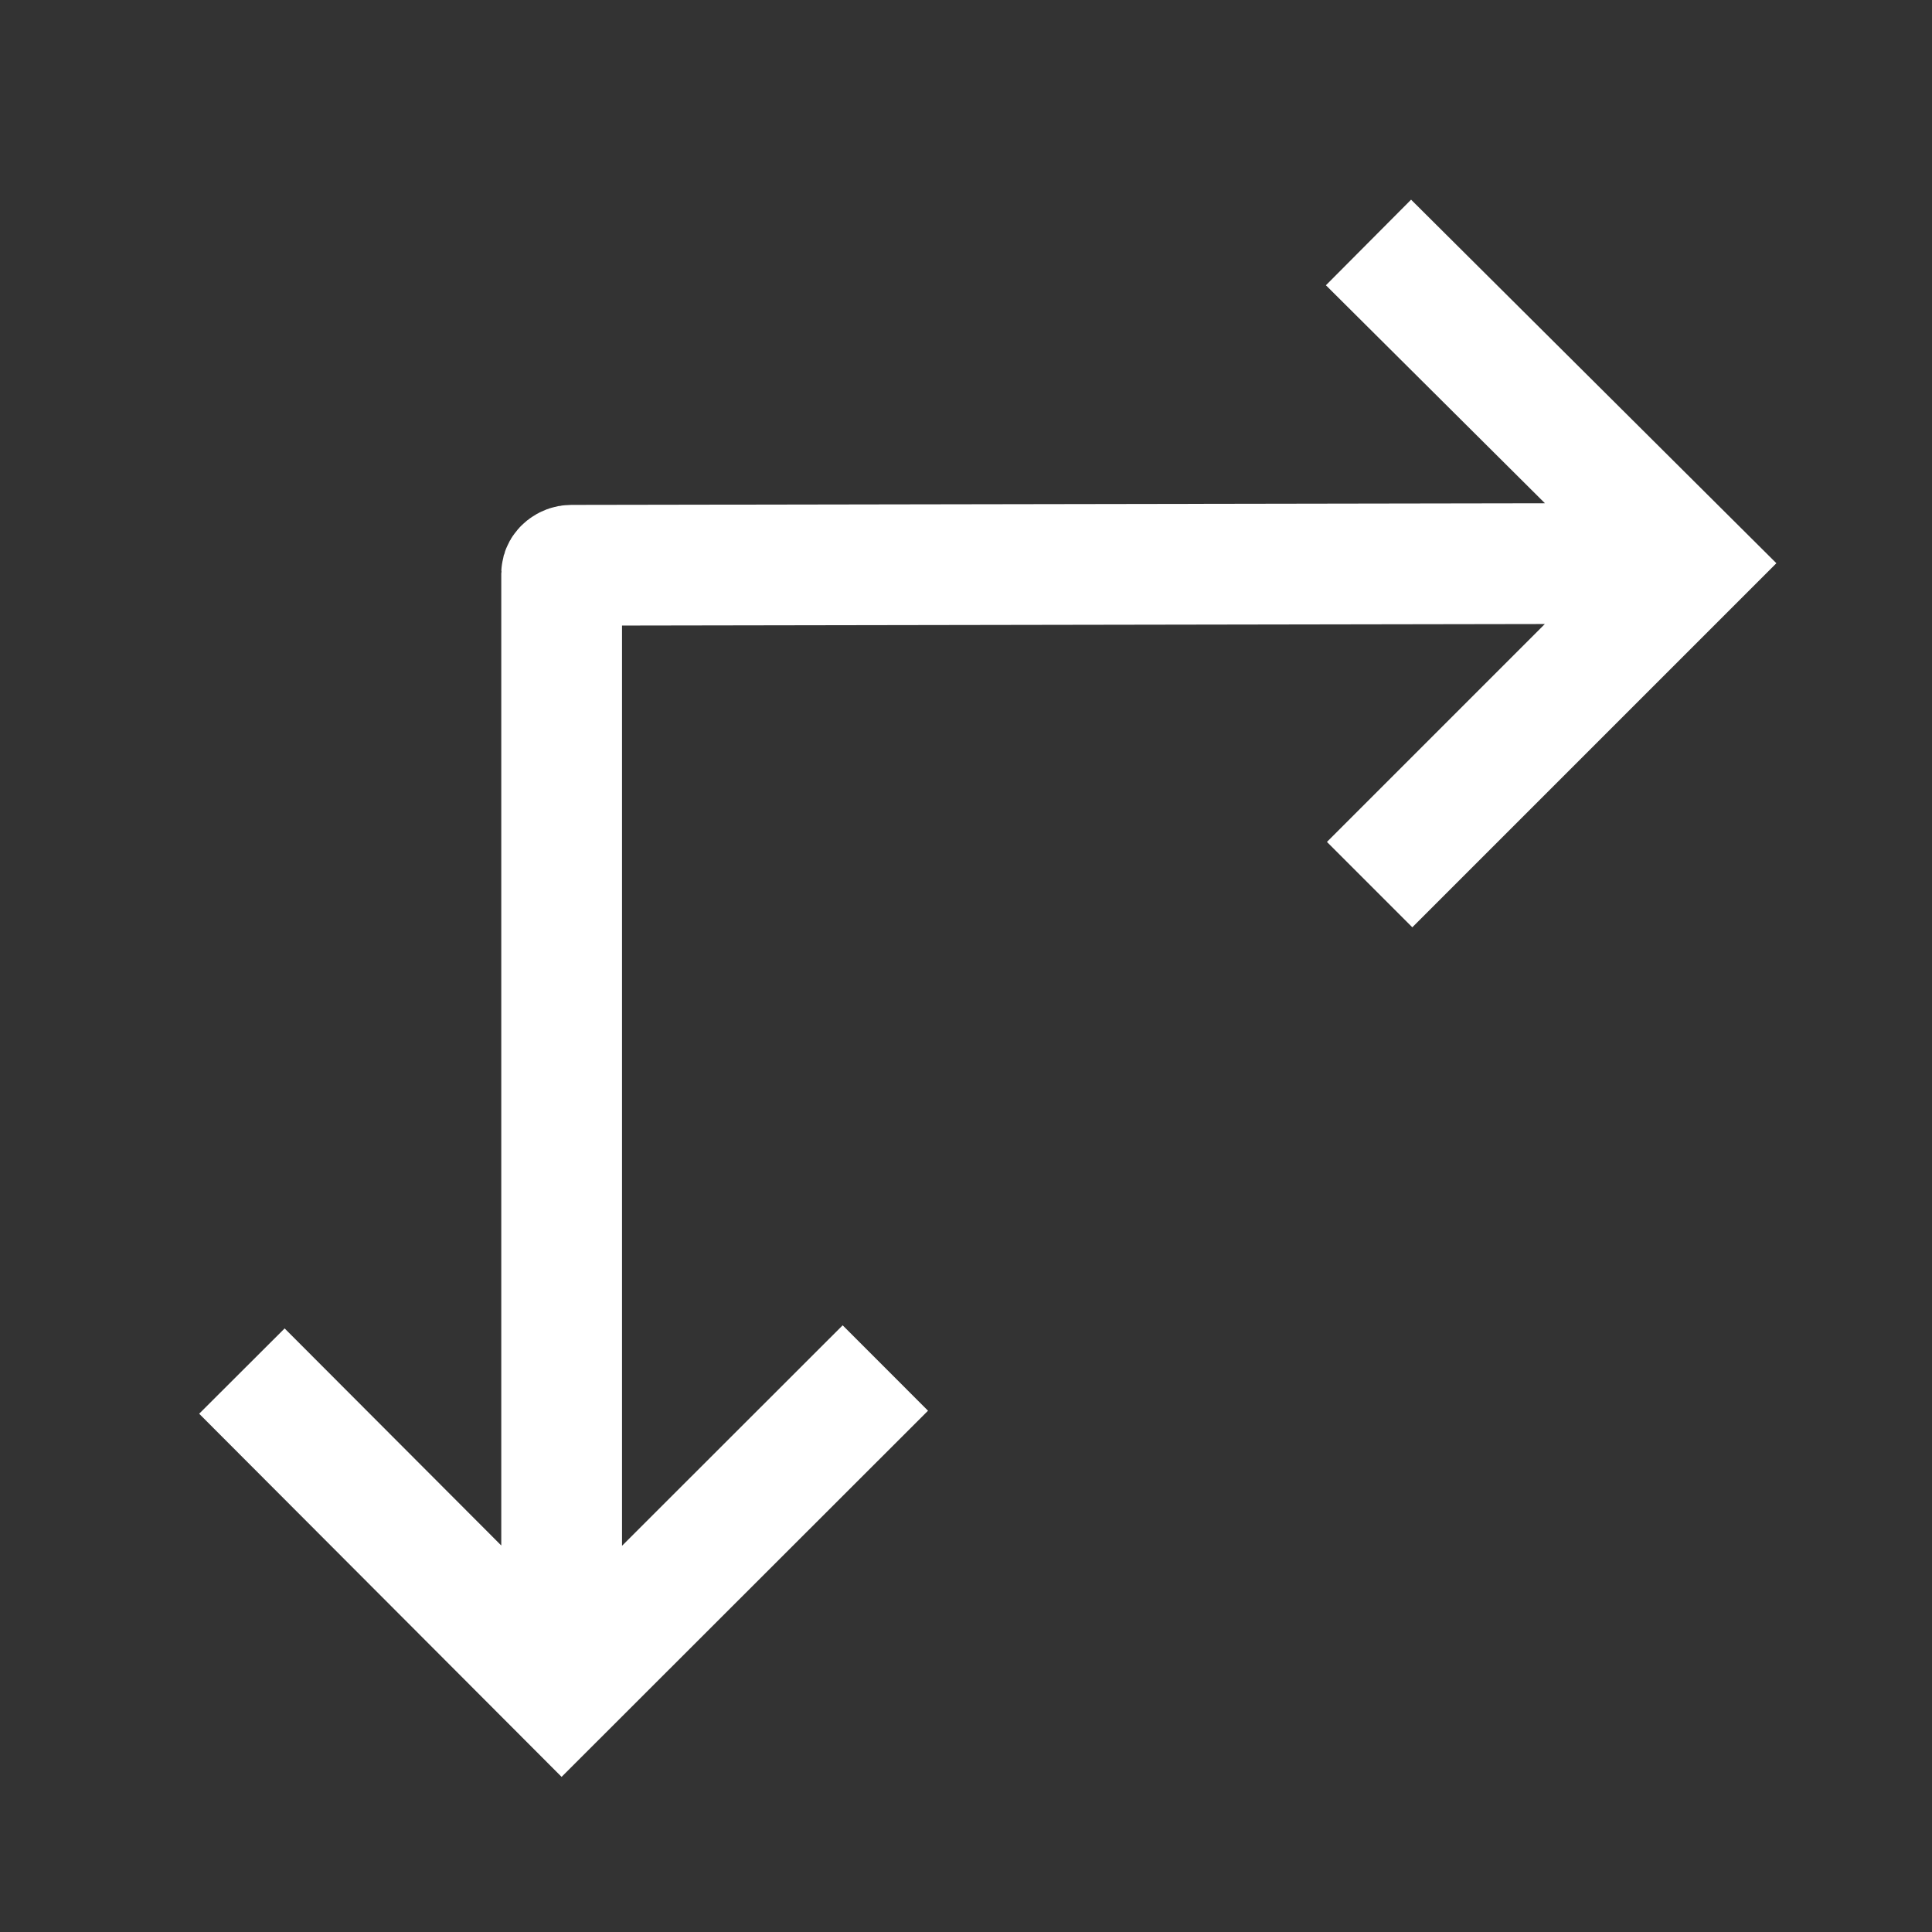 <svg width="24" height="24" viewBox="0 0 24 24" fill="none" xmlns="http://www.w3.org/2000/svg">
<rect x="0" y="0" width="24" height="24" fill="#333333" stroke="none"/>
<path d="M10.998 16.994L6.977 21.012L3.005 17.032M17 3.012L21.005 6.998L17.014 10.989M6.977 20.376L6.977 7.123C6.977 7.067 7.041 7.022 7.096 7.022L20.272 7" stroke="white" stroke-width="1.5"/>
</svg>
